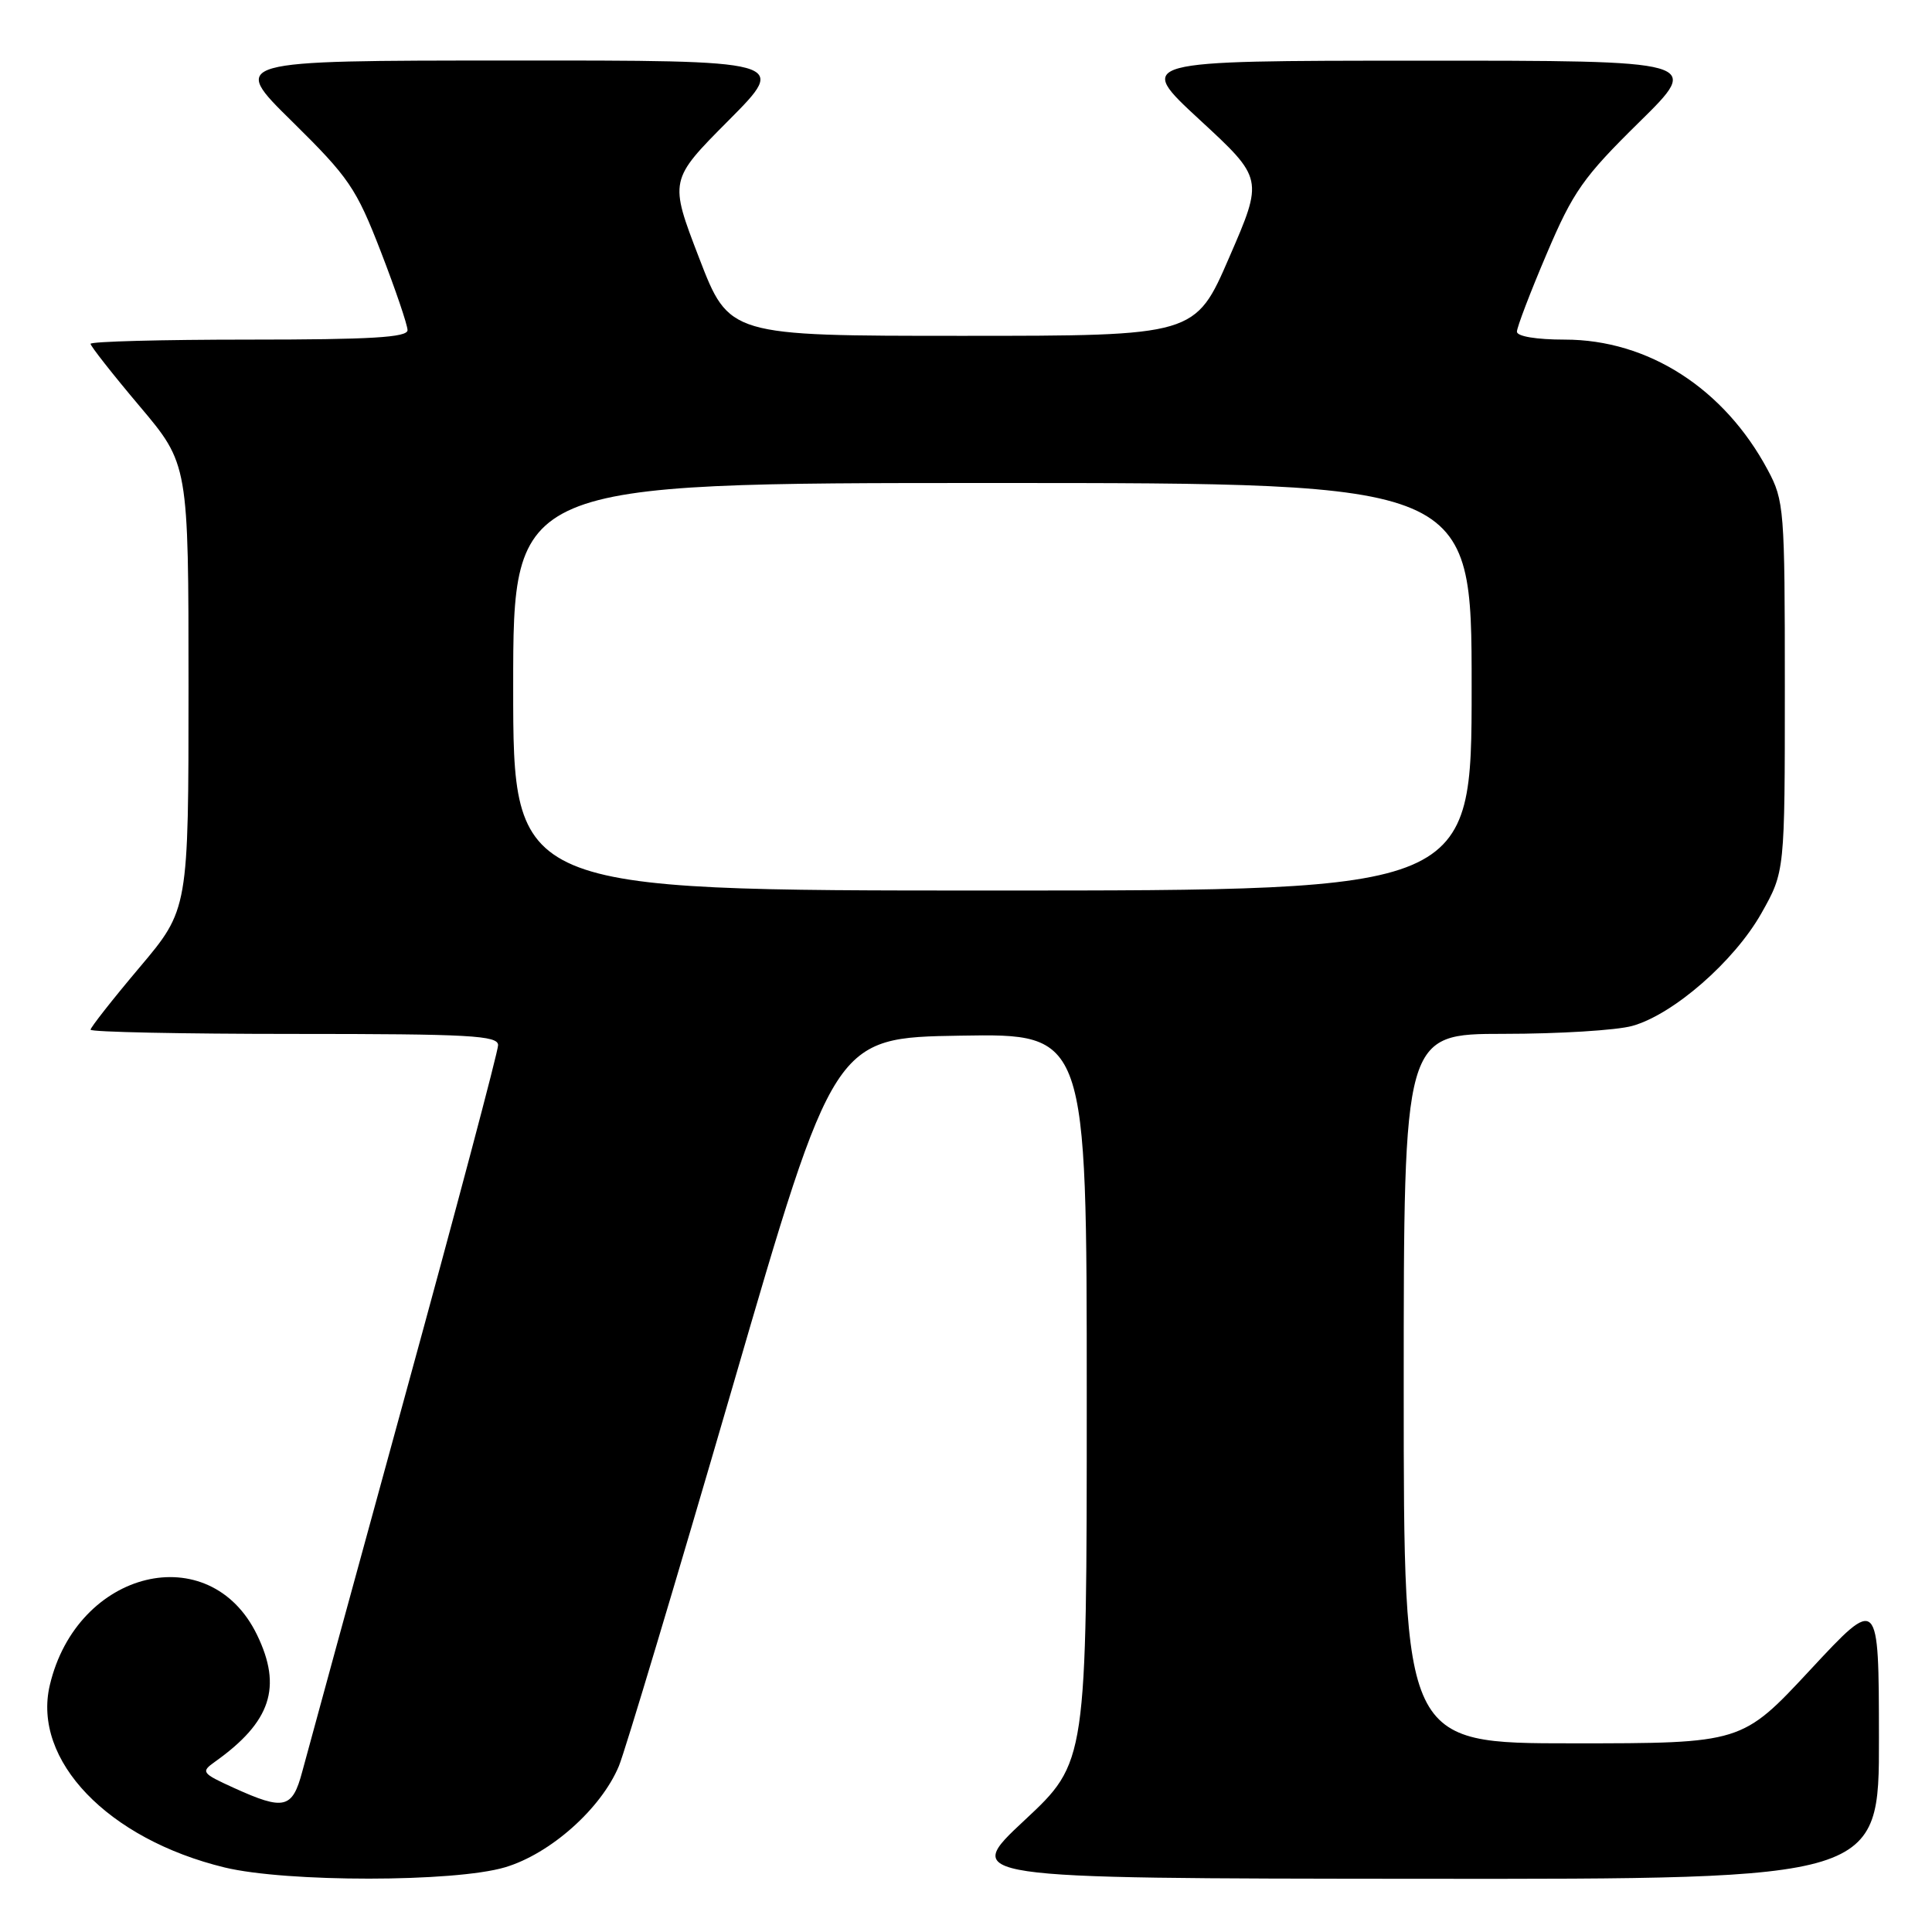 <?xml version="1.0" encoding="UTF-8" standalone="no"?>
<!DOCTYPE svg PUBLIC "-//W3C//DTD SVG 1.1//EN" "http://www.w3.org/Graphics/SVG/1.1/DTD/svg11.dtd" >
<svg xmlns="http://www.w3.org/2000/svg" xmlns:xlink="http://www.w3.org/1999/xlink" version="1.1" viewBox="0 0 256 256">
 <g >
 <path fill="currentColor"
d=" M 66.91 247.43 C 72.92 245.65 79.65 239.66 82.01 234.00 C 82.81 232.07 89.56 209.57 97.00 184.00 C 110.52 137.50 110.52 137.50 127.26 137.23 C 144.00 136.95 144.00 136.95 144.00 185.23 C 144.00 233.50 144.00 233.50 135.75 241.20 C 127.50 248.90 127.50 248.90 188.25 248.95 C 249.00 249.00 249.00 249.00 248.97 230.25 C 248.95 211.50 248.95 211.50 239.88 221.25 C 230.81 231.00 230.81 231.00 208.40 231.00 C 186.00 231.00 186.00 231.00 186.00 184.00 C 186.00 137.00 186.00 137.00 199.25 136.99 C 206.54 136.99 214.20 136.52 216.28 135.94 C 221.72 134.43 229.80 127.38 233.40 121.00 C 236.50 115.50 236.50 115.50 236.50 91.00 C 236.50 67.49 236.41 66.33 234.24 62.28 C 228.47 51.48 218.39 45.00 207.34 45.00 C 203.58 45.00 201.00 44.57 201.00 43.95 C 201.00 43.37 202.77 38.73 204.94 33.64 C 208.45 25.38 209.79 23.48 217.19 16.20 C 225.50 8.03 225.50 8.03 188.00 8.04 C 150.50 8.05 150.50 8.05 158.95 15.86 C 167.41 23.67 167.41 23.67 162.89 34.08 C 158.38 44.50 158.38 44.50 127.50 44.50 C 96.61 44.50 96.61 44.50 92.64 34.19 C 88.67 23.87 88.67 23.87 96.56 15.94 C 104.45 8.00 104.45 8.00 67.48 8.02 C 30.50 8.03 30.50 8.03 38.71 16.10 C 46.24 23.52 47.20 24.92 50.46 33.34 C 52.41 38.38 54.00 43.06 54.00 43.75 C 54.00 44.71 49.13 45.00 33.00 45.00 C 21.45 45.00 12.00 45.25 12.00 45.56 C 12.00 45.86 14.92 49.58 18.49 53.81 C 24.98 61.50 24.98 61.50 24.98 91.00 C 24.98 120.50 24.98 120.50 18.49 128.19 C 14.92 132.42 12.00 136.14 12.00 136.44 C 12.00 136.75 24.15 137.00 39.00 137.00 C 62.28 137.00 66.00 137.21 66.00 138.49 C 66.00 139.32 60.42 160.35 53.59 185.24 C 46.77 210.13 40.67 232.41 40.05 234.75 C 38.74 239.67 37.65 239.93 31.00 236.91 C 26.70 234.95 26.59 234.79 28.50 233.43 C 35.90 228.16 37.42 223.56 34.06 216.63 C 27.80 203.70 10.21 207.97 6.60 223.29 C 4.25 233.24 14.28 243.69 29.77 247.45 C 37.96 249.43 60.21 249.42 66.91 247.43 Z  M 68.00 91.00 C 68.00 64.00 68.00 64.00 131.50 64.00 C 195.00 64.00 195.00 64.00 195.00 91.00 C 195.00 118.00 195.00 118.00 131.50 118.00 C 68.00 118.00 68.00 118.00 68.00 91.00 Z "/>
</g>
</svg>